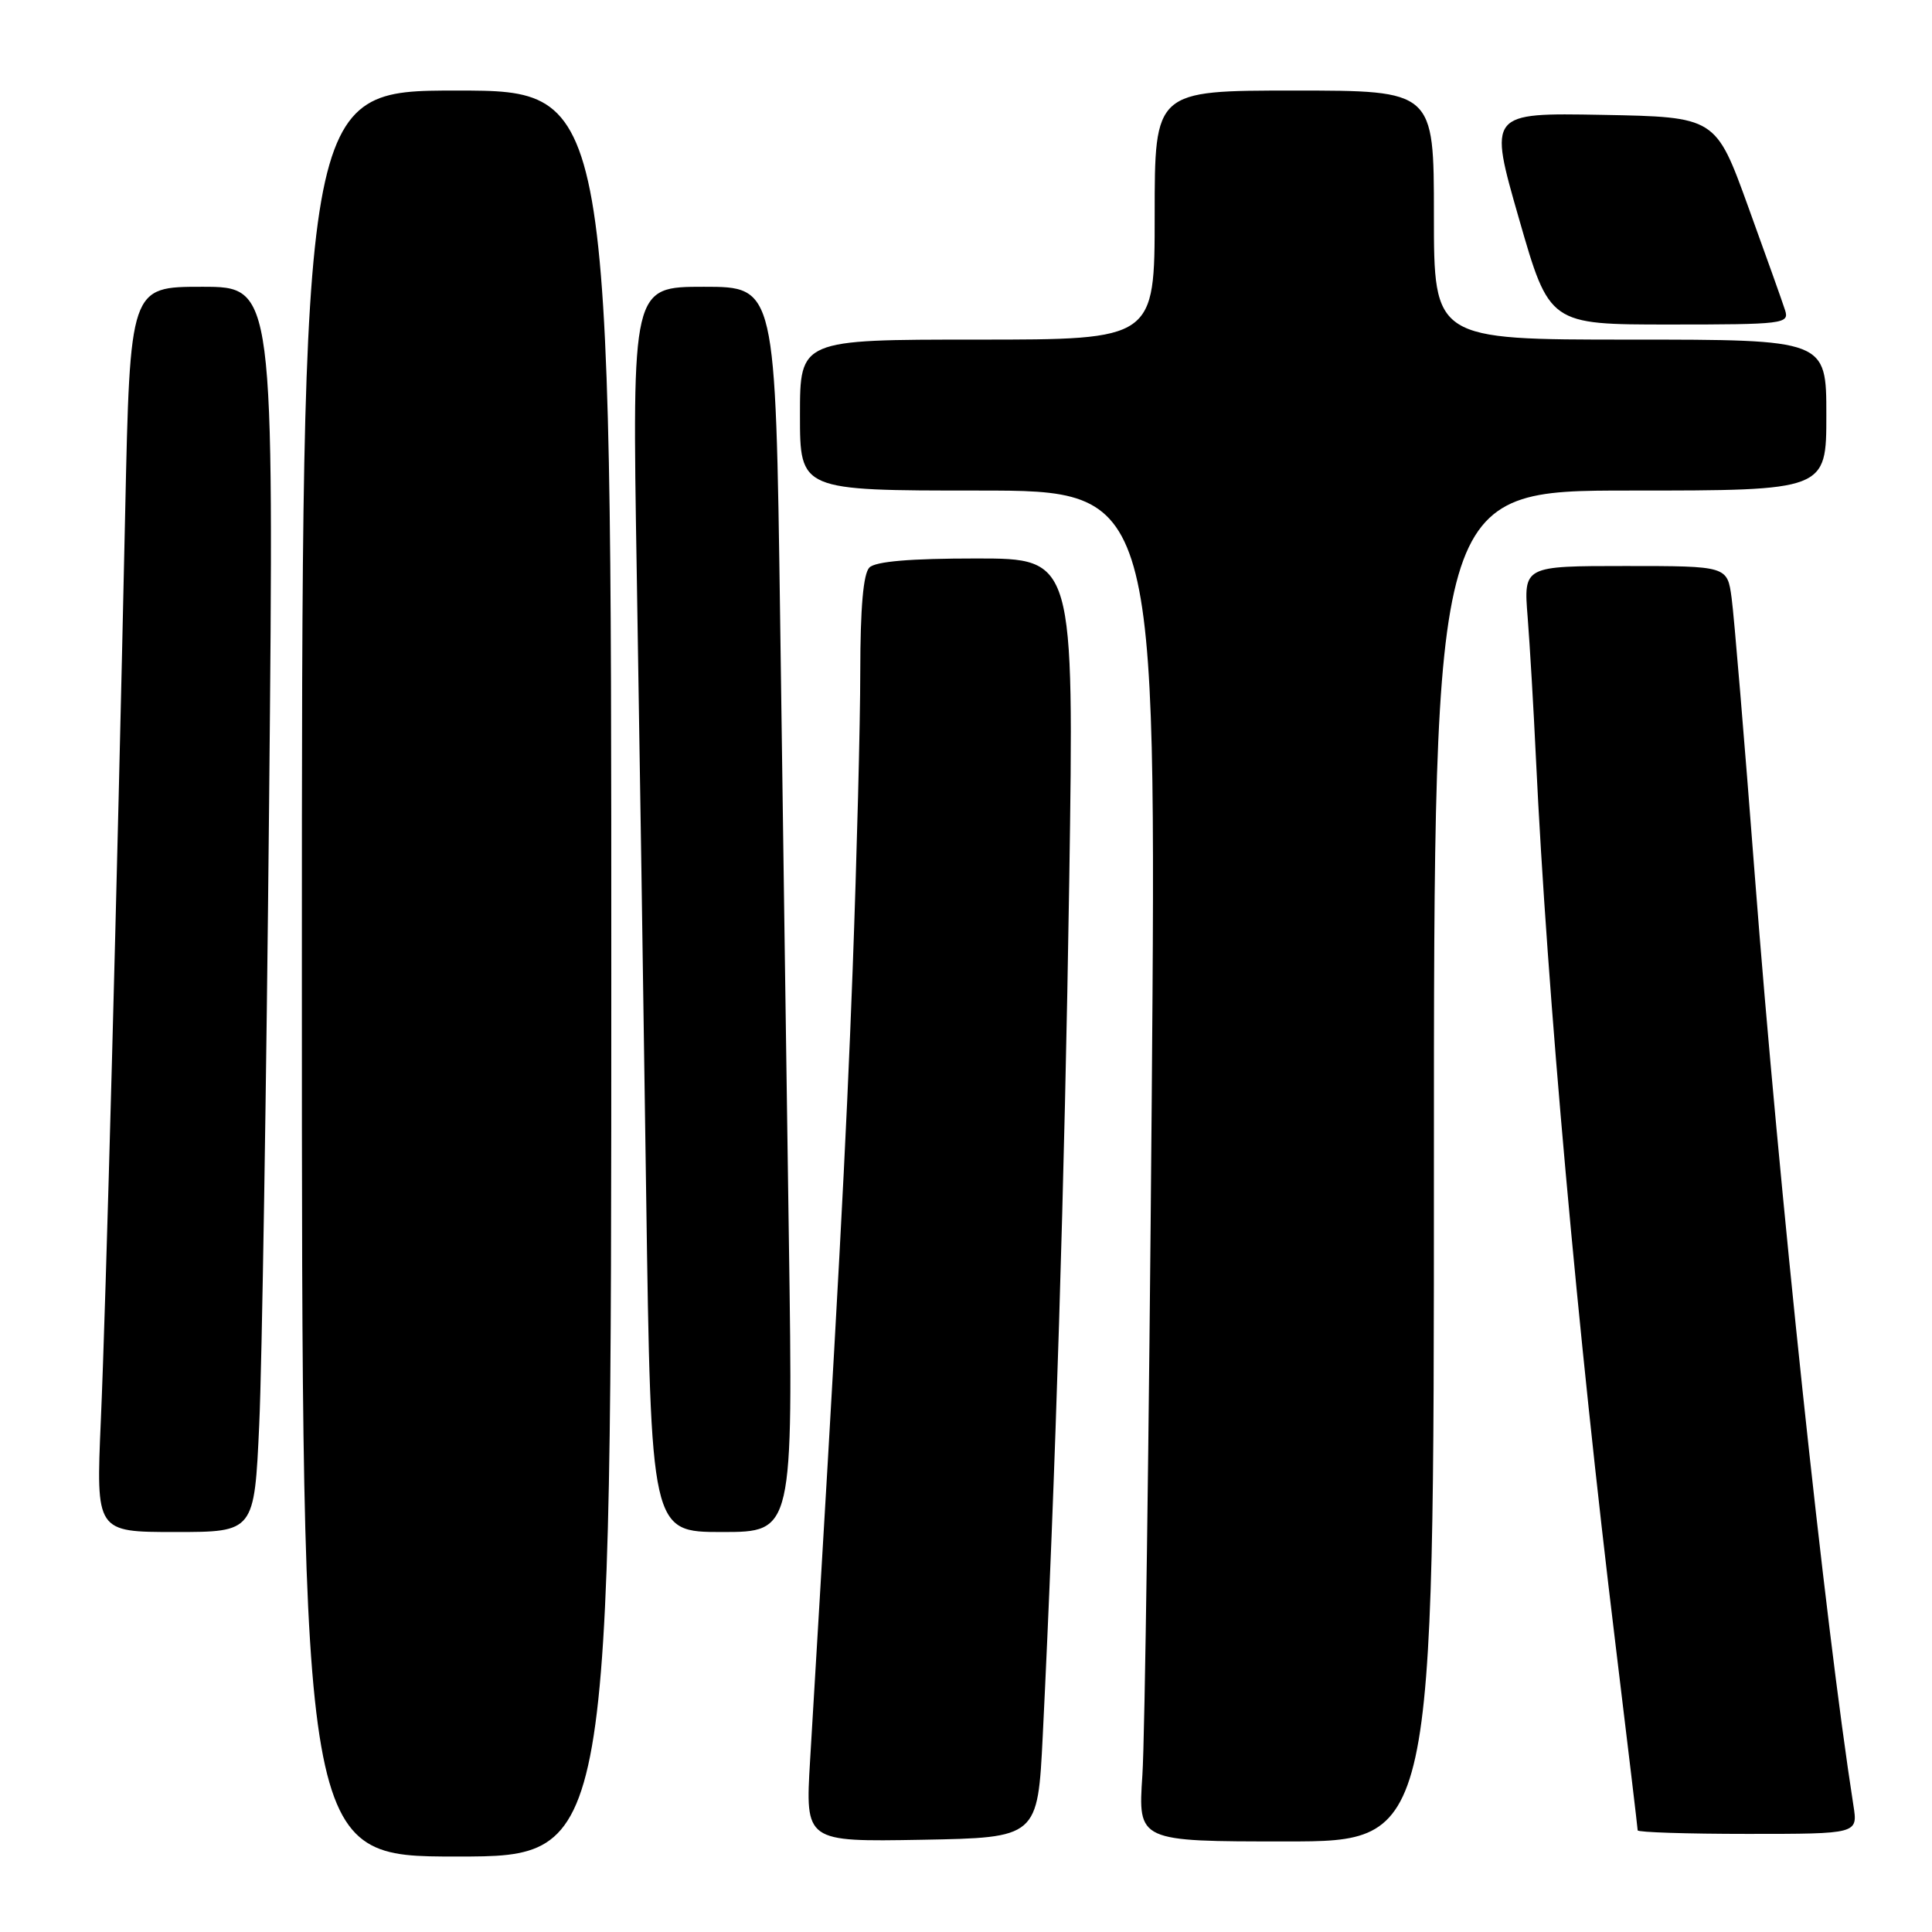<?xml version="1.0" encoding="UTF-8" standalone="no"?>
<!DOCTYPE svg PUBLIC "-//W3C//DTD SVG 1.1//EN" "http://www.w3.org/Graphics/SVG/1.1/DTD/svg11.dtd" >
<svg xmlns="http://www.w3.org/2000/svg" xmlns:xlink="http://www.w3.org/1999/xlink" version="1.1" viewBox="0 0 256 256">
 <g >
 <path fill="currentColor"
d=" M 81.00 129.00 C 81.00 12.00 81.00 12.00 60.50 12.00 C 40.00 12.00 40.00 12.00 40.00 129.00 C 40.00 246.00 40.00 246.00 60.50 246.00 C 81.00 246.00 81.00 246.00 81.00 129.00 Z  M 138.17 230.00 C 139.85 195.94 141.08 156.04 141.68 116.75 C 142.32 74.00 142.32 74.00 129.36 74.00 C 120.61 74.00 116.01 74.39 115.20 75.20 C 114.39 76.01 114.00 80.53 113.99 88.95 C 113.99 95.85 113.53 113.65 112.98 128.50 C 112.11 151.70 111.07 171.08 107.34 233.28 C 106.70 244.05 106.70 244.05 122.10 243.78 C 137.50 243.50 137.50 243.50 138.17 230.00 Z  M 190.00 154.50 C 190.00 65.00 190.00 65.00 216.00 65.00 C 242.00 65.00 242.00 65.00 242.00 55.00 C 242.00 45.00 242.00 45.00 216.00 45.00 C 190.00 45.00 190.00 45.00 190.00 28.50 C 190.00 12.00 190.00 12.00 171.50 12.00 C 153.00 12.00 153.00 12.00 153.00 28.50 C 153.00 45.00 153.00 45.00 129.50 45.00 C 106.00 45.00 106.00 45.00 106.00 55.00 C 106.00 65.00 106.00 65.00 129.62 65.00 C 153.25 65.00 153.25 65.00 152.61 145.75 C 152.25 190.16 151.70 230.44 151.37 235.25 C 150.79 244.00 150.79 244.00 170.39 244.00 C 190.00 244.00 190.00 244.00 190.00 154.50 Z  M 245.59 239.25 C 241.81 215.04 235.72 157.61 232.52 116.00 C 231.15 98.12 229.77 81.59 229.45 79.25 C 228.88 75.00 228.88 75.00 215.38 75.00 C 201.88 75.00 201.88 75.00 202.42 81.75 C 202.71 85.46 203.21 93.90 203.52 100.50 C 205.00 131.60 209.04 176.68 214.05 217.78 C 215.67 231.13 217.00 242.27 217.00 242.53 C 217.00 242.79 223.56 243.00 231.59 243.00 C 246.18 243.00 246.18 243.00 245.59 239.25 Z  M 34.35 188.75 C 34.71 180.91 35.30 143.79 35.66 106.25 C 36.31 38.00 36.31 38.00 26.77 38.00 C 17.23 38.00 17.23 38.00 16.59 67.75 C 15.52 117.48 14.04 172.67 13.36 188.25 C 12.72 203.00 12.72 203.00 23.21 203.00 C 33.70 203.00 33.70 203.00 34.35 188.75 Z  M 104.53 164.25 C 104.22 142.94 103.70 105.81 103.37 81.75 C 102.76 38.00 102.76 38.00 93.26 38.00 C 83.75 38.00 83.75 38.00 84.37 75.75 C 84.71 96.51 85.28 133.64 85.62 158.25 C 86.26 203.00 86.26 203.00 95.67 203.00 C 105.09 203.00 105.09 203.00 104.53 164.25 Z  M 236.54 41.13 C 236.22 40.11 234.01 33.92 231.64 27.38 C 227.34 15.50 227.34 15.50 212.29 15.22 C 197.24 14.95 197.24 14.95 201.27 28.97 C 205.30 43.00 205.30 43.00 221.22 43.00 C 236.30 43.00 237.10 42.90 236.54 41.13 Z "/>
</g>
</svg>
